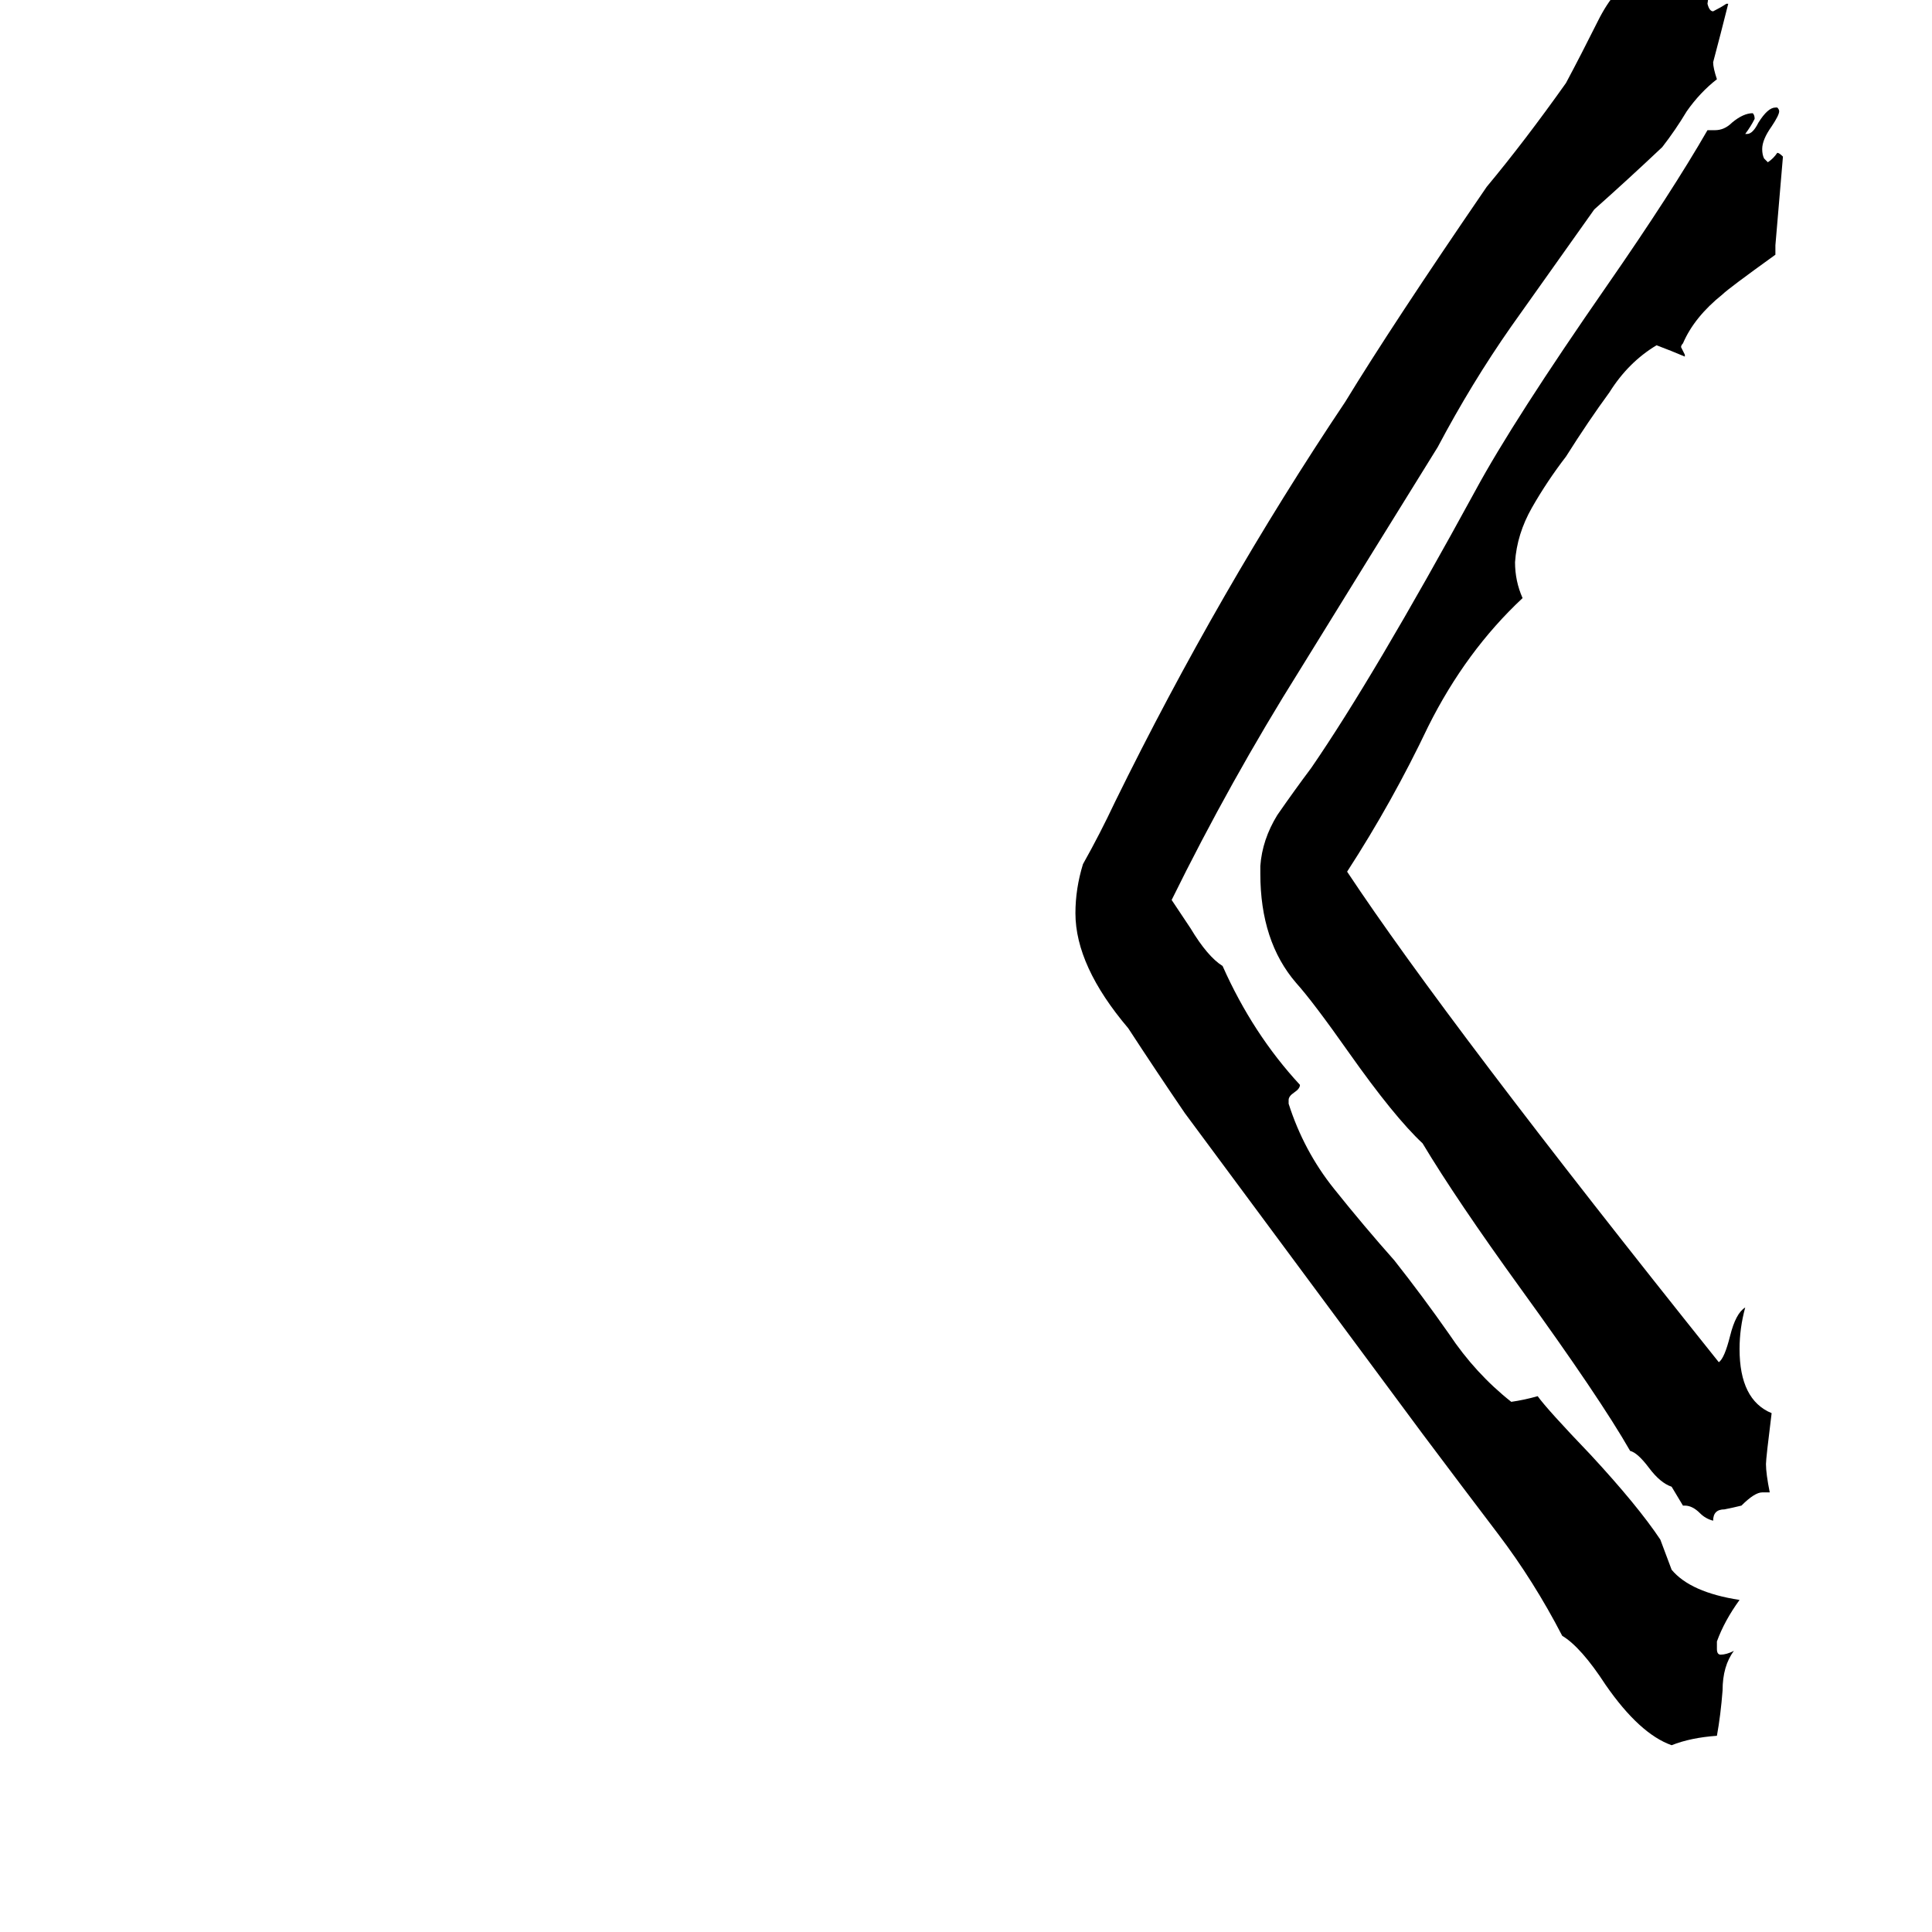 <svg xmlns="http://www.w3.org/2000/svg" viewBox="0 -800 1024 1024">
	<path fill="#000000" d="M938 -9H934Q930 -9 923 -2Q919 -1 914 0Q908 0 908 6Q904 5 901 2Q897 -2 893 -2H892L886 -12Q880 -14 874 -22Q868 -30 864 -31Q848 -59 806 -117Q772 -164 754 -194Q739 -208 715 -242Q696 -269 687 -279Q668 -301 668 -337V-341Q669 -355 677 -368Q686 -381 695 -393Q728 -441 782 -540Q802 -577 852 -649Q886 -698 905 -731H909Q914 -731 918 -735Q924 -740 929 -740Q930 -739 930 -737Q928 -733 925 -729H926Q929 -729 932 -735Q937 -743 941 -743H942Q943 -742 943 -741Q943 -739 939 -733Q934 -726 934 -721Q934 -718 935 -716Q936 -715 937 -714Q940 -716 942 -719Q943 -719 945 -717Q943 -693 941 -670V-665Q916 -647 913 -644Q898 -632 892 -618Q891 -617 891 -616Q892 -614 893 -612V-611Q886 -614 878 -617Q863 -608 853 -592Q842 -577 830 -558Q820 -545 812 -531Q804 -517 803 -502Q803 -492 807 -483Q777 -455 757 -415Q738 -375 714 -338Q767 -258 911 -78Q914 -80 917 -92Q920 -104 925 -107Q922 -96 922 -85Q922 -58 939 -51Q936 -27 936 -24Q936 -19 938 -9ZM910 70V74Q910 77 912 77Q915 77 919 75Q913 83 913 96Q912 109 910 120Q896 121 886 125Q869 119 851 93Q838 73 828 67Q813 38 794 13Q775 -12 754 -40Q691 -125 628 -210Q613 -232 598 -255Q570 -288 570 -316Q570 -329 574 -342Q583 -358 591 -375Q646 -487 713 -587Q738 -628 788 -701Q808 -725 830 -756Q838 -771 847 -789Q856 -807 868 -813Q876 -816 884 -818Q892 -819 896 -827Q901 -826 901 -815Q912 -819 922 -824Q916 -818 911 -813Q906 -807 905 -798Q906 -794 908 -794Q912 -796 915 -798H916Q912 -782 908 -767Q908 -764 910 -758Q901 -751 894 -741Q888 -731 881 -722Q863 -705 845 -689Q823 -658 801 -627Q780 -597 762 -563Q726 -505 689 -445Q652 -386 621 -323Q623 -320 631 -308Q640 -293 648 -288Q664 -252 689 -225Q689 -223 686 -221Q683 -219 683 -217V-215Q691 -190 707 -170Q723 -150 739 -132Q754 -113 768 -93Q782 -72 801 -57Q808 -58 815 -60Q820 -53 843 -29Q868 -2 880 16Q883 24 886 32Q896 44 922 48Q914 59 910 70Z"/>
</svg>